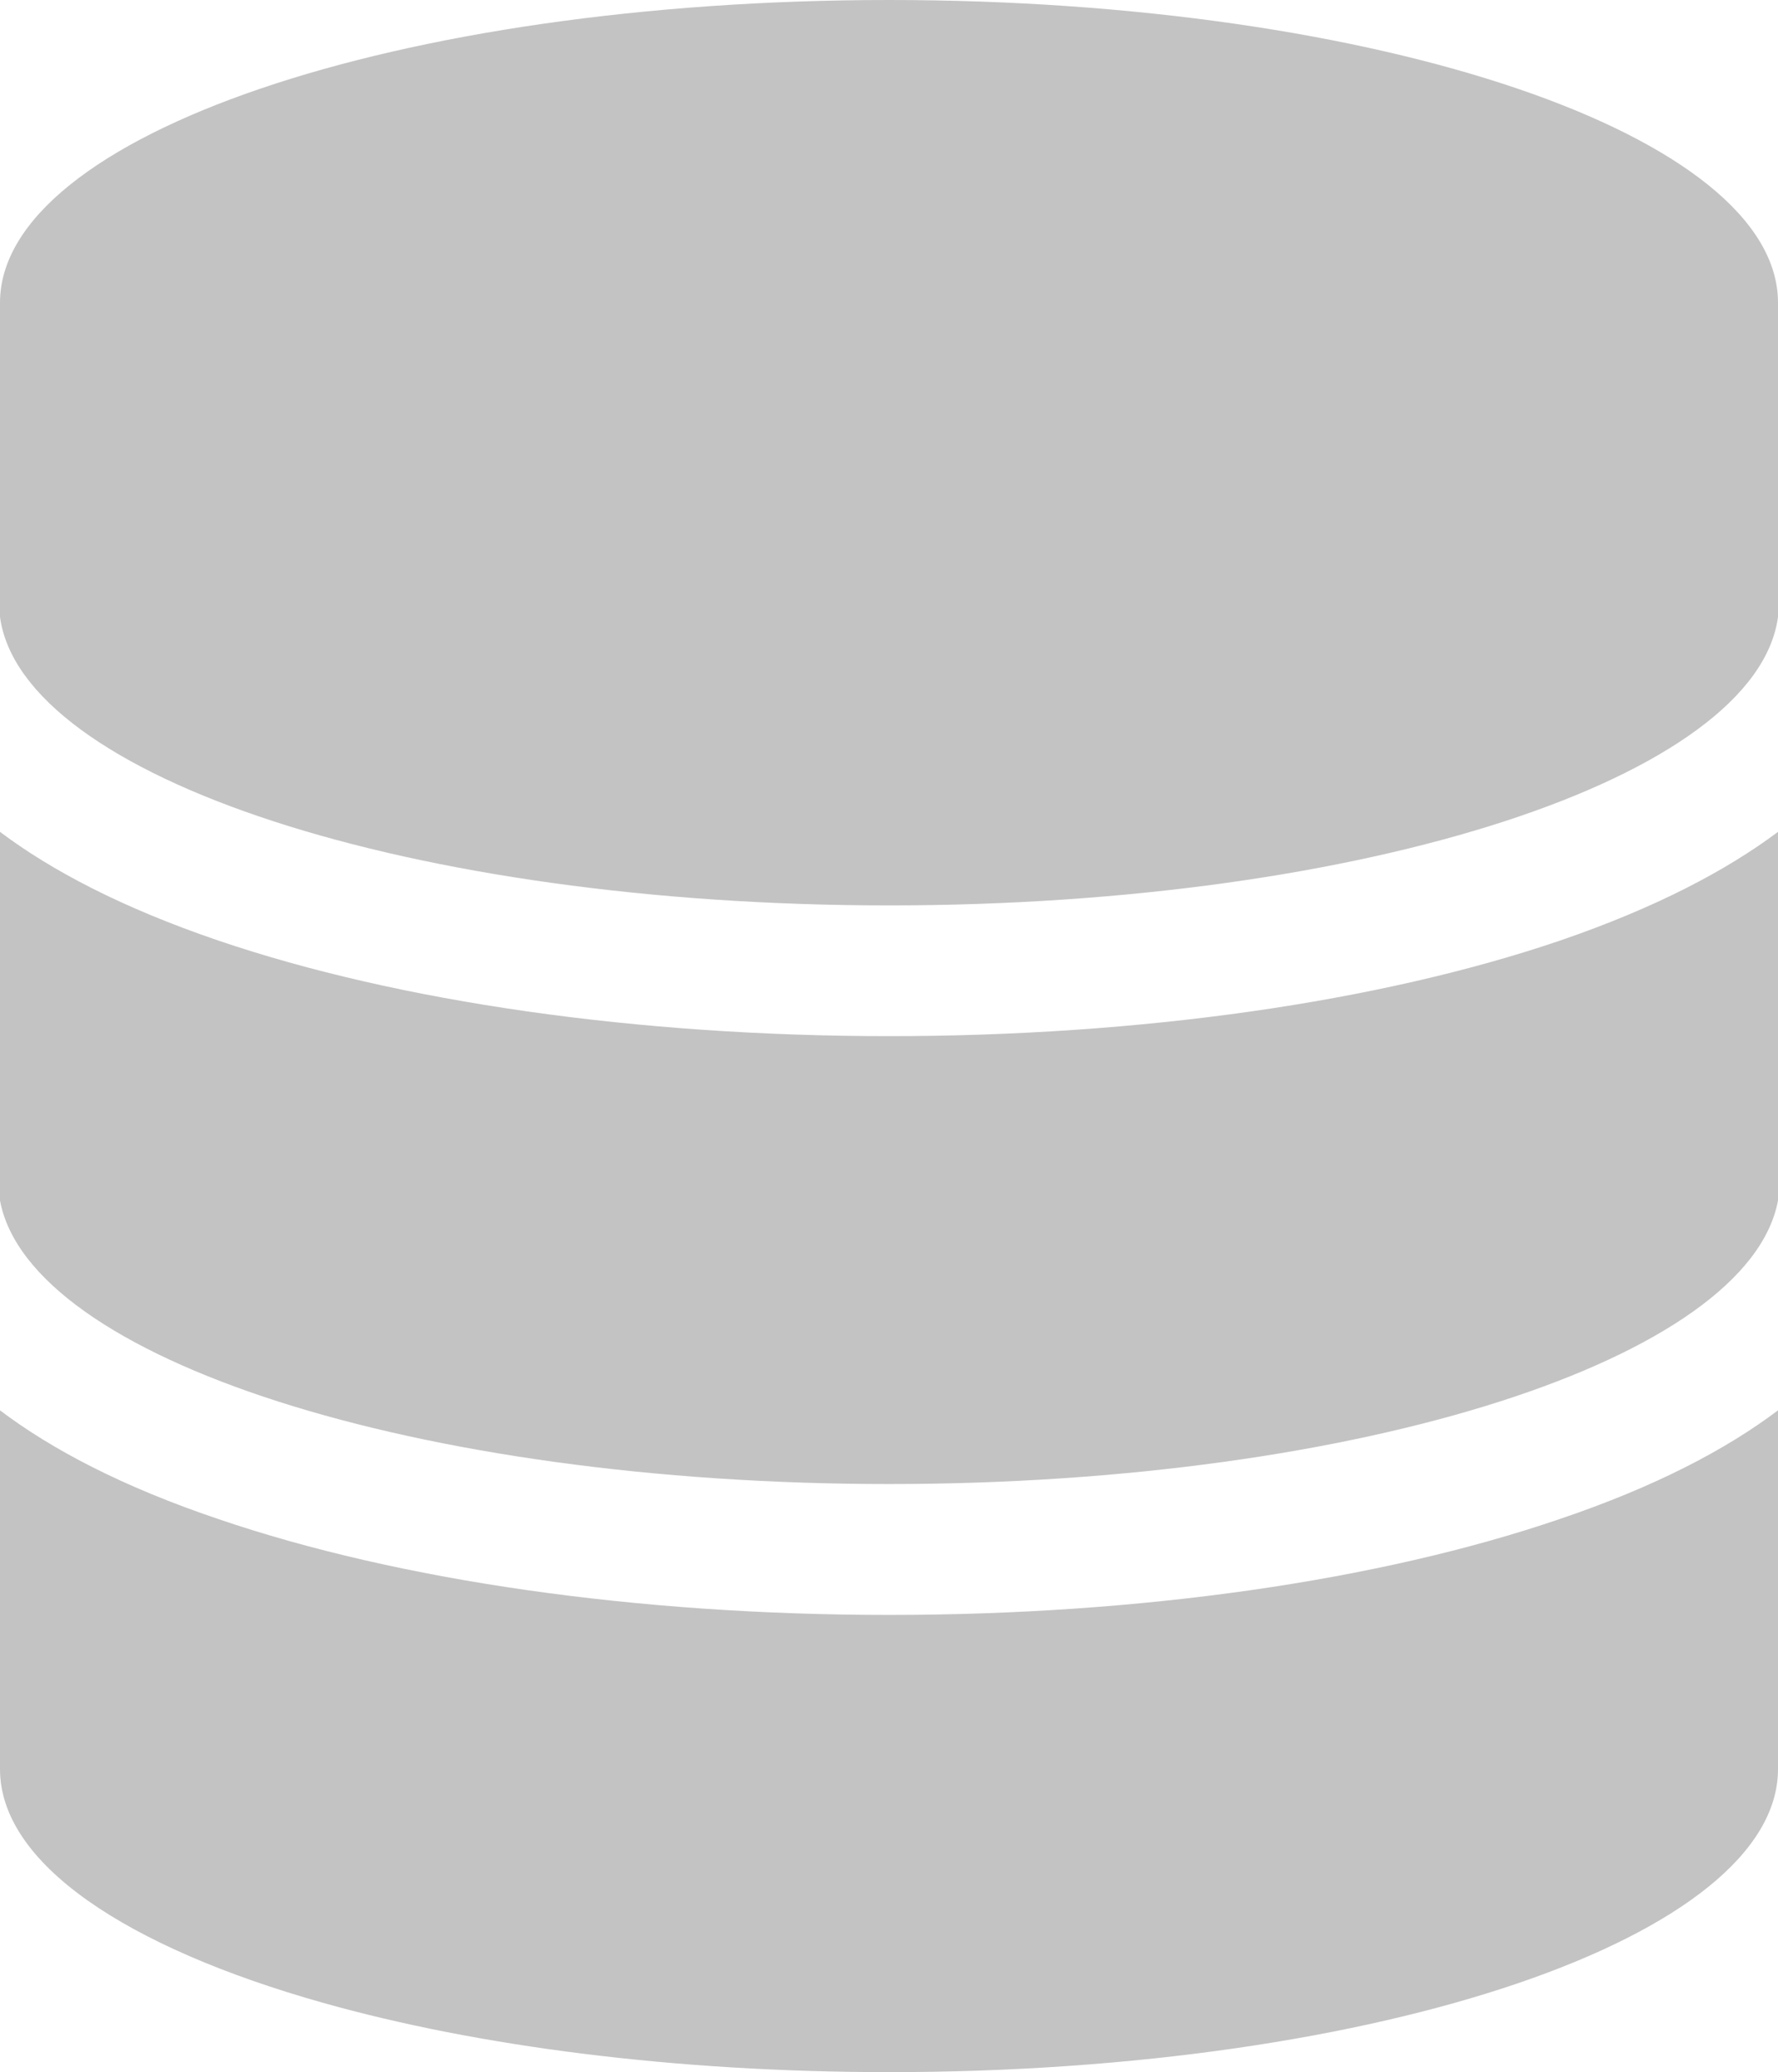 <?xml version="1.0" encoding="utf-8"?>
<!-- Generator: Adobe Illustrator 16.0.0, SVG Export Plug-In . SVG Version: 6.00 Build 0)  -->
<!DOCTYPE svg PUBLIC "-//W3C//DTD SVG 1.1//EN" "http://www.w3.org/Graphics/SVG/1.1/DTD/svg11.dtd">
<svg version="1.1" id="database.svg_1_" xmlns="http://www.w3.org/2000/svg" xmlns:xlink="http://www.w3.org/1999/xlink" x="0px"
	 y="0px" width="11.847px" height="13.805px" viewBox="0 0 11.847 13.805" enable-background="new 0 0 11.847 13.805"
	 xml:space="preserve">
<g id="database.svg">
	<g>
		<path fill-rule="evenodd" clip-rule="evenodd" fill="#C3C3C3" d="M5.924,10.759c-1.676,0-3.263-0.227-4.47-0.639
			C0.814,9.904,0.344,9.656,0,9.396v2.39c0,0.628,0.838,1.187,2.155,1.558c1.023,0.288,2.337,0.461,3.769,0.461
			c3.271,0,5.923-0.904,5.923-2.019v-2.39c-0.345,0.26-0.815,0.508-1.454,0.724C9.187,10.532,7.598,10.759,5.924,10.759z
			 M5.924,6.903c-1.676,0-3.263-0.227-4.47-0.637C0.814,6.048,0.343,5.8,0,5.542v2.456c0.196,1.055,2.78,1.889,5.924,1.889
			c3.143,0,5.727-0.834,5.923-1.889V5.542c-0.345,0.258-0.815,0.506-1.454,0.725C9.187,6.677,7.598,6.903,5.924,6.903z M5.924,0
			C2.651,0,0,0.903,0,2.017v2.093c0.145,1.07,2.745,1.922,5.924,1.922c3.178,0,5.779-0.852,5.923-1.922V2.017
			C11.847,0.903,9.195,0,5.924,0z"/>
	</g>
</g>
</svg>
